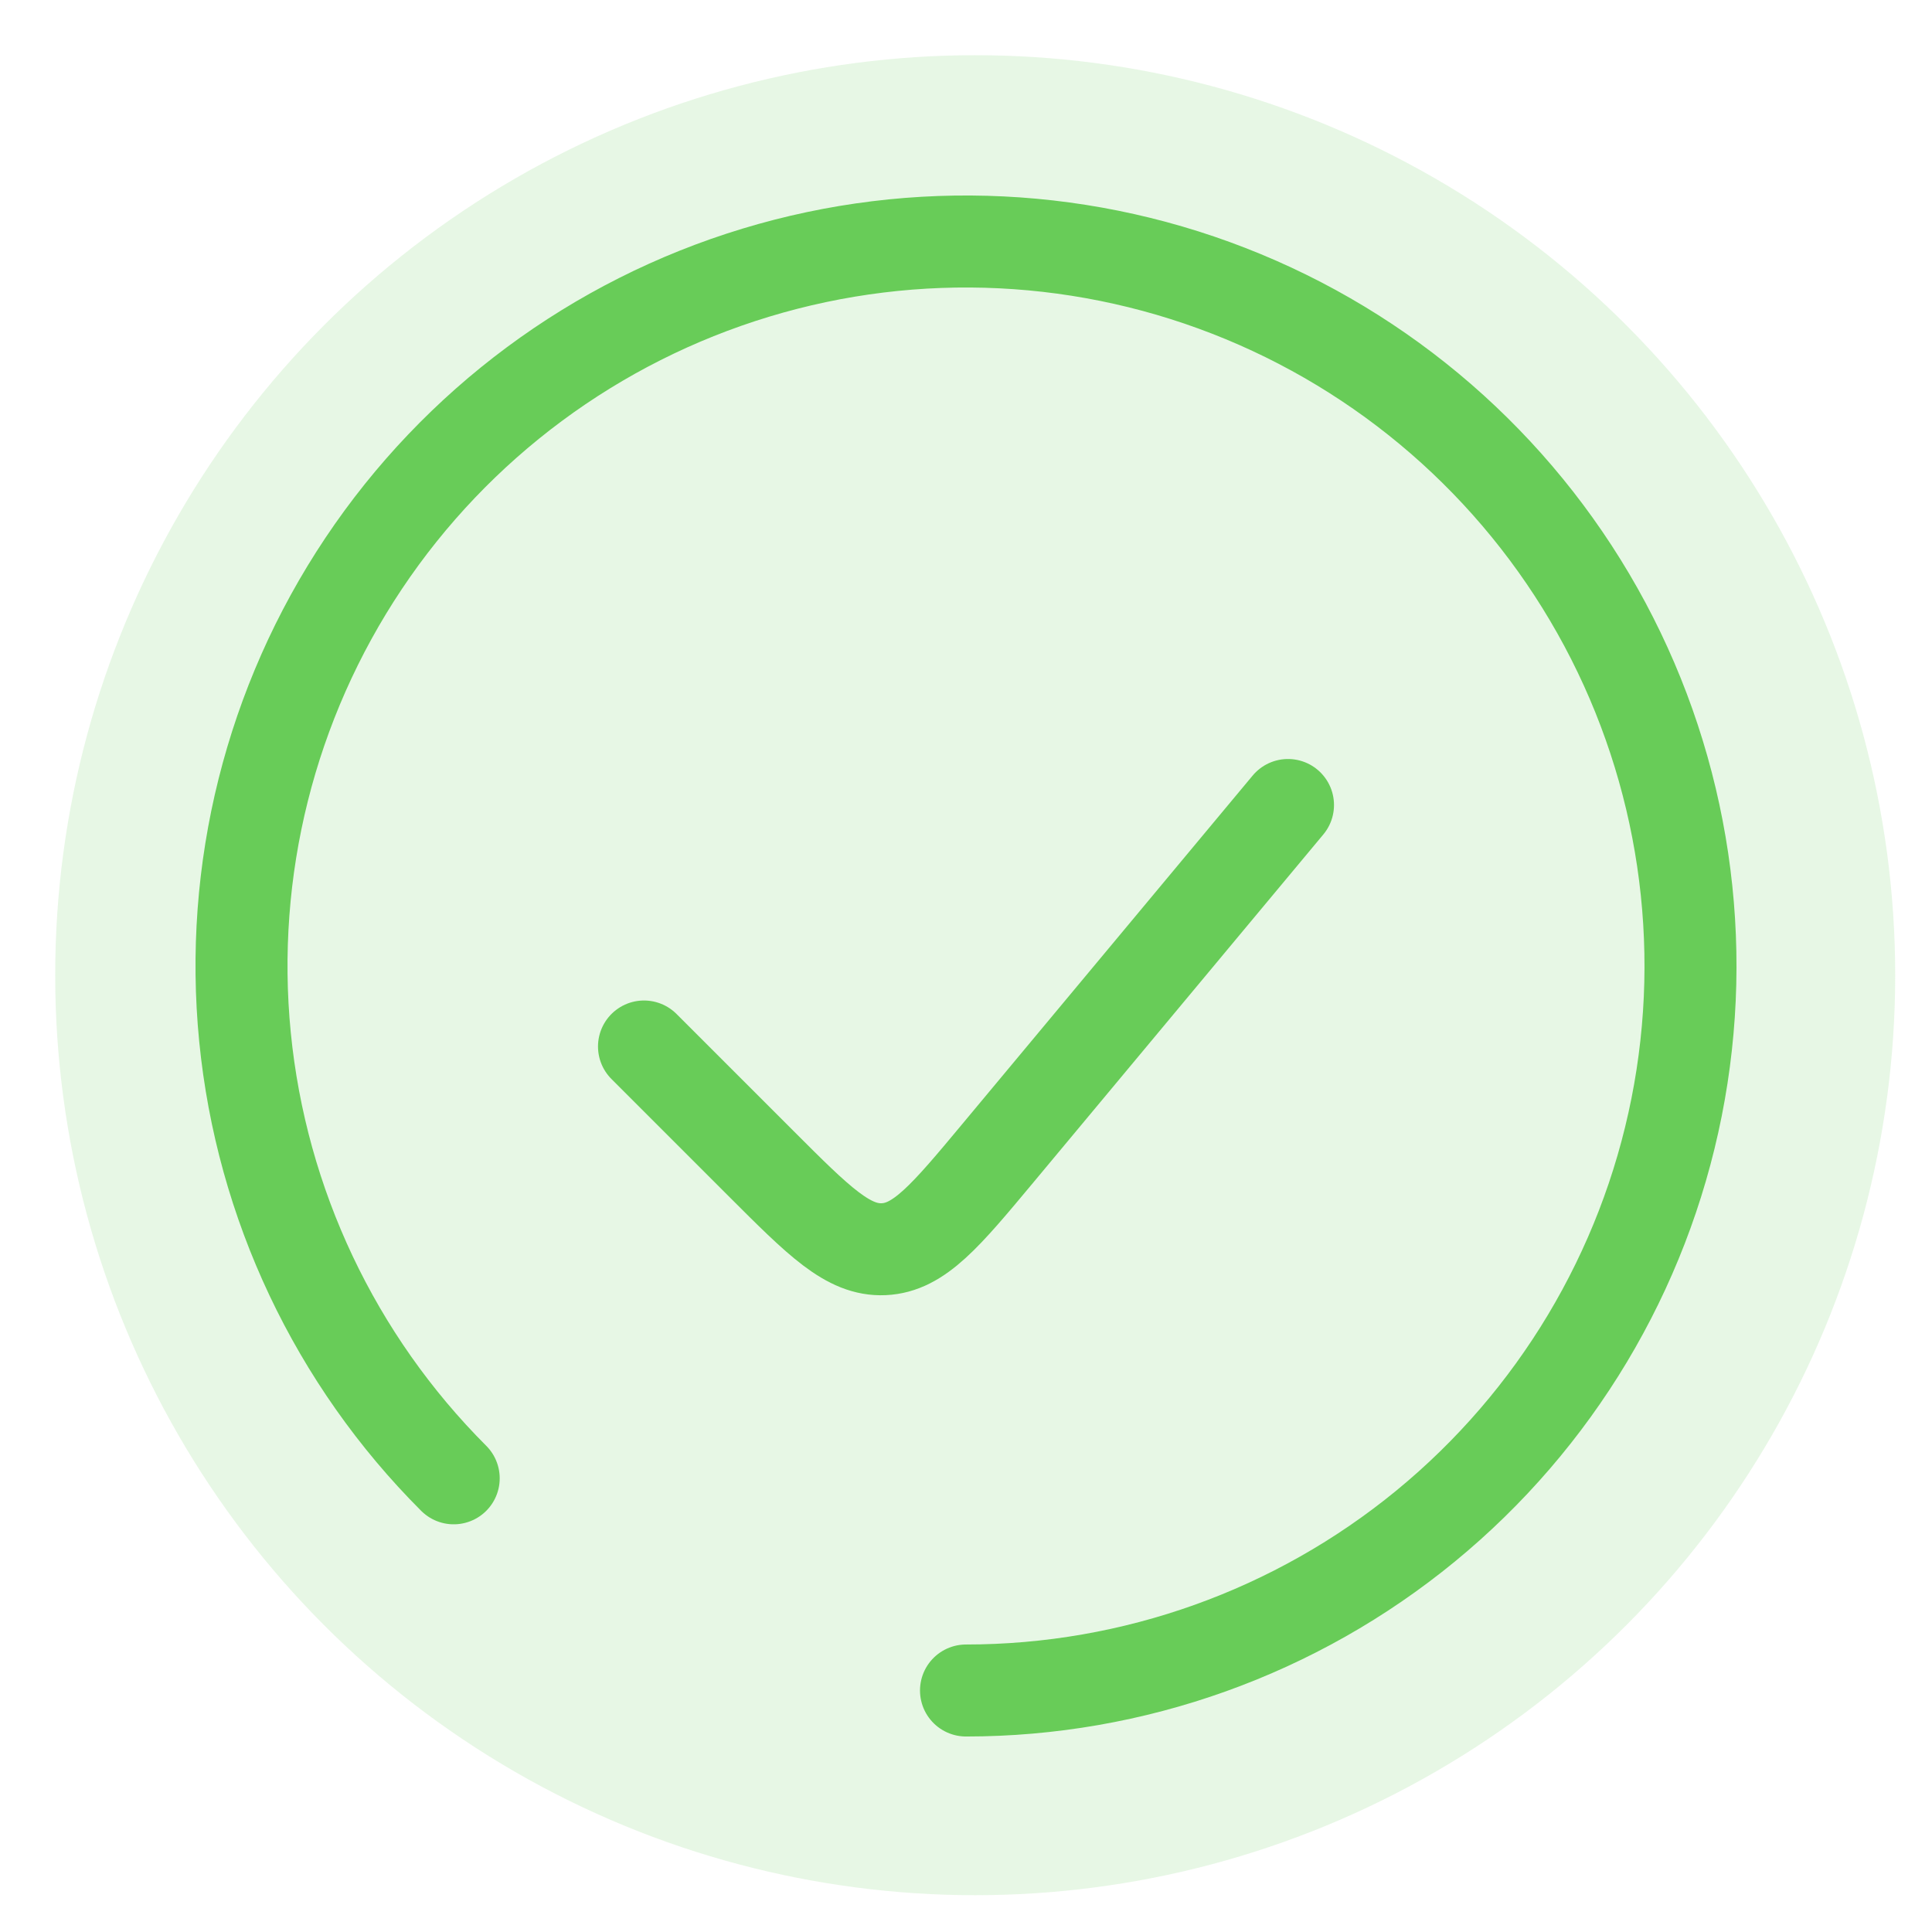 <svg width="105" height="105" viewBox="0 0 105 105" fill="none" xmlns="http://www.w3.org/2000/svg">
<path d="M52.5 91.875C61.61 91.875 70.438 88.716 77.48 82.937C84.521 77.158 89.341 69.116 91.118 60.181C92.896 51.247 91.52 41.972 87.226 33.938C82.931 25.905 75.984 19.608 67.568 16.122C59.152 12.636 49.787 12.176 41.07 14.821C32.352 17.465 24.822 23.05 19.761 30.625C14.7 38.199 12.422 47.294 13.315 56.36C14.208 65.425 18.216 73.901 24.658 80.343" stroke="#68CC58" stroke-width="5" stroke-linecap="round"/>
<path d="M70 43.75L54.259 62.641C51.393 66.08 49.958 67.804 48.029 67.891C46.099 67.979 44.516 66.391 41.348 63.223L35 56.875" stroke="#68CC58" stroke-width="5" stroke-linecap="round"/>
<circle cx="53" cy="53" r="50" fill="#68CC58" fill-opacity="0.16"/>
</svg>
